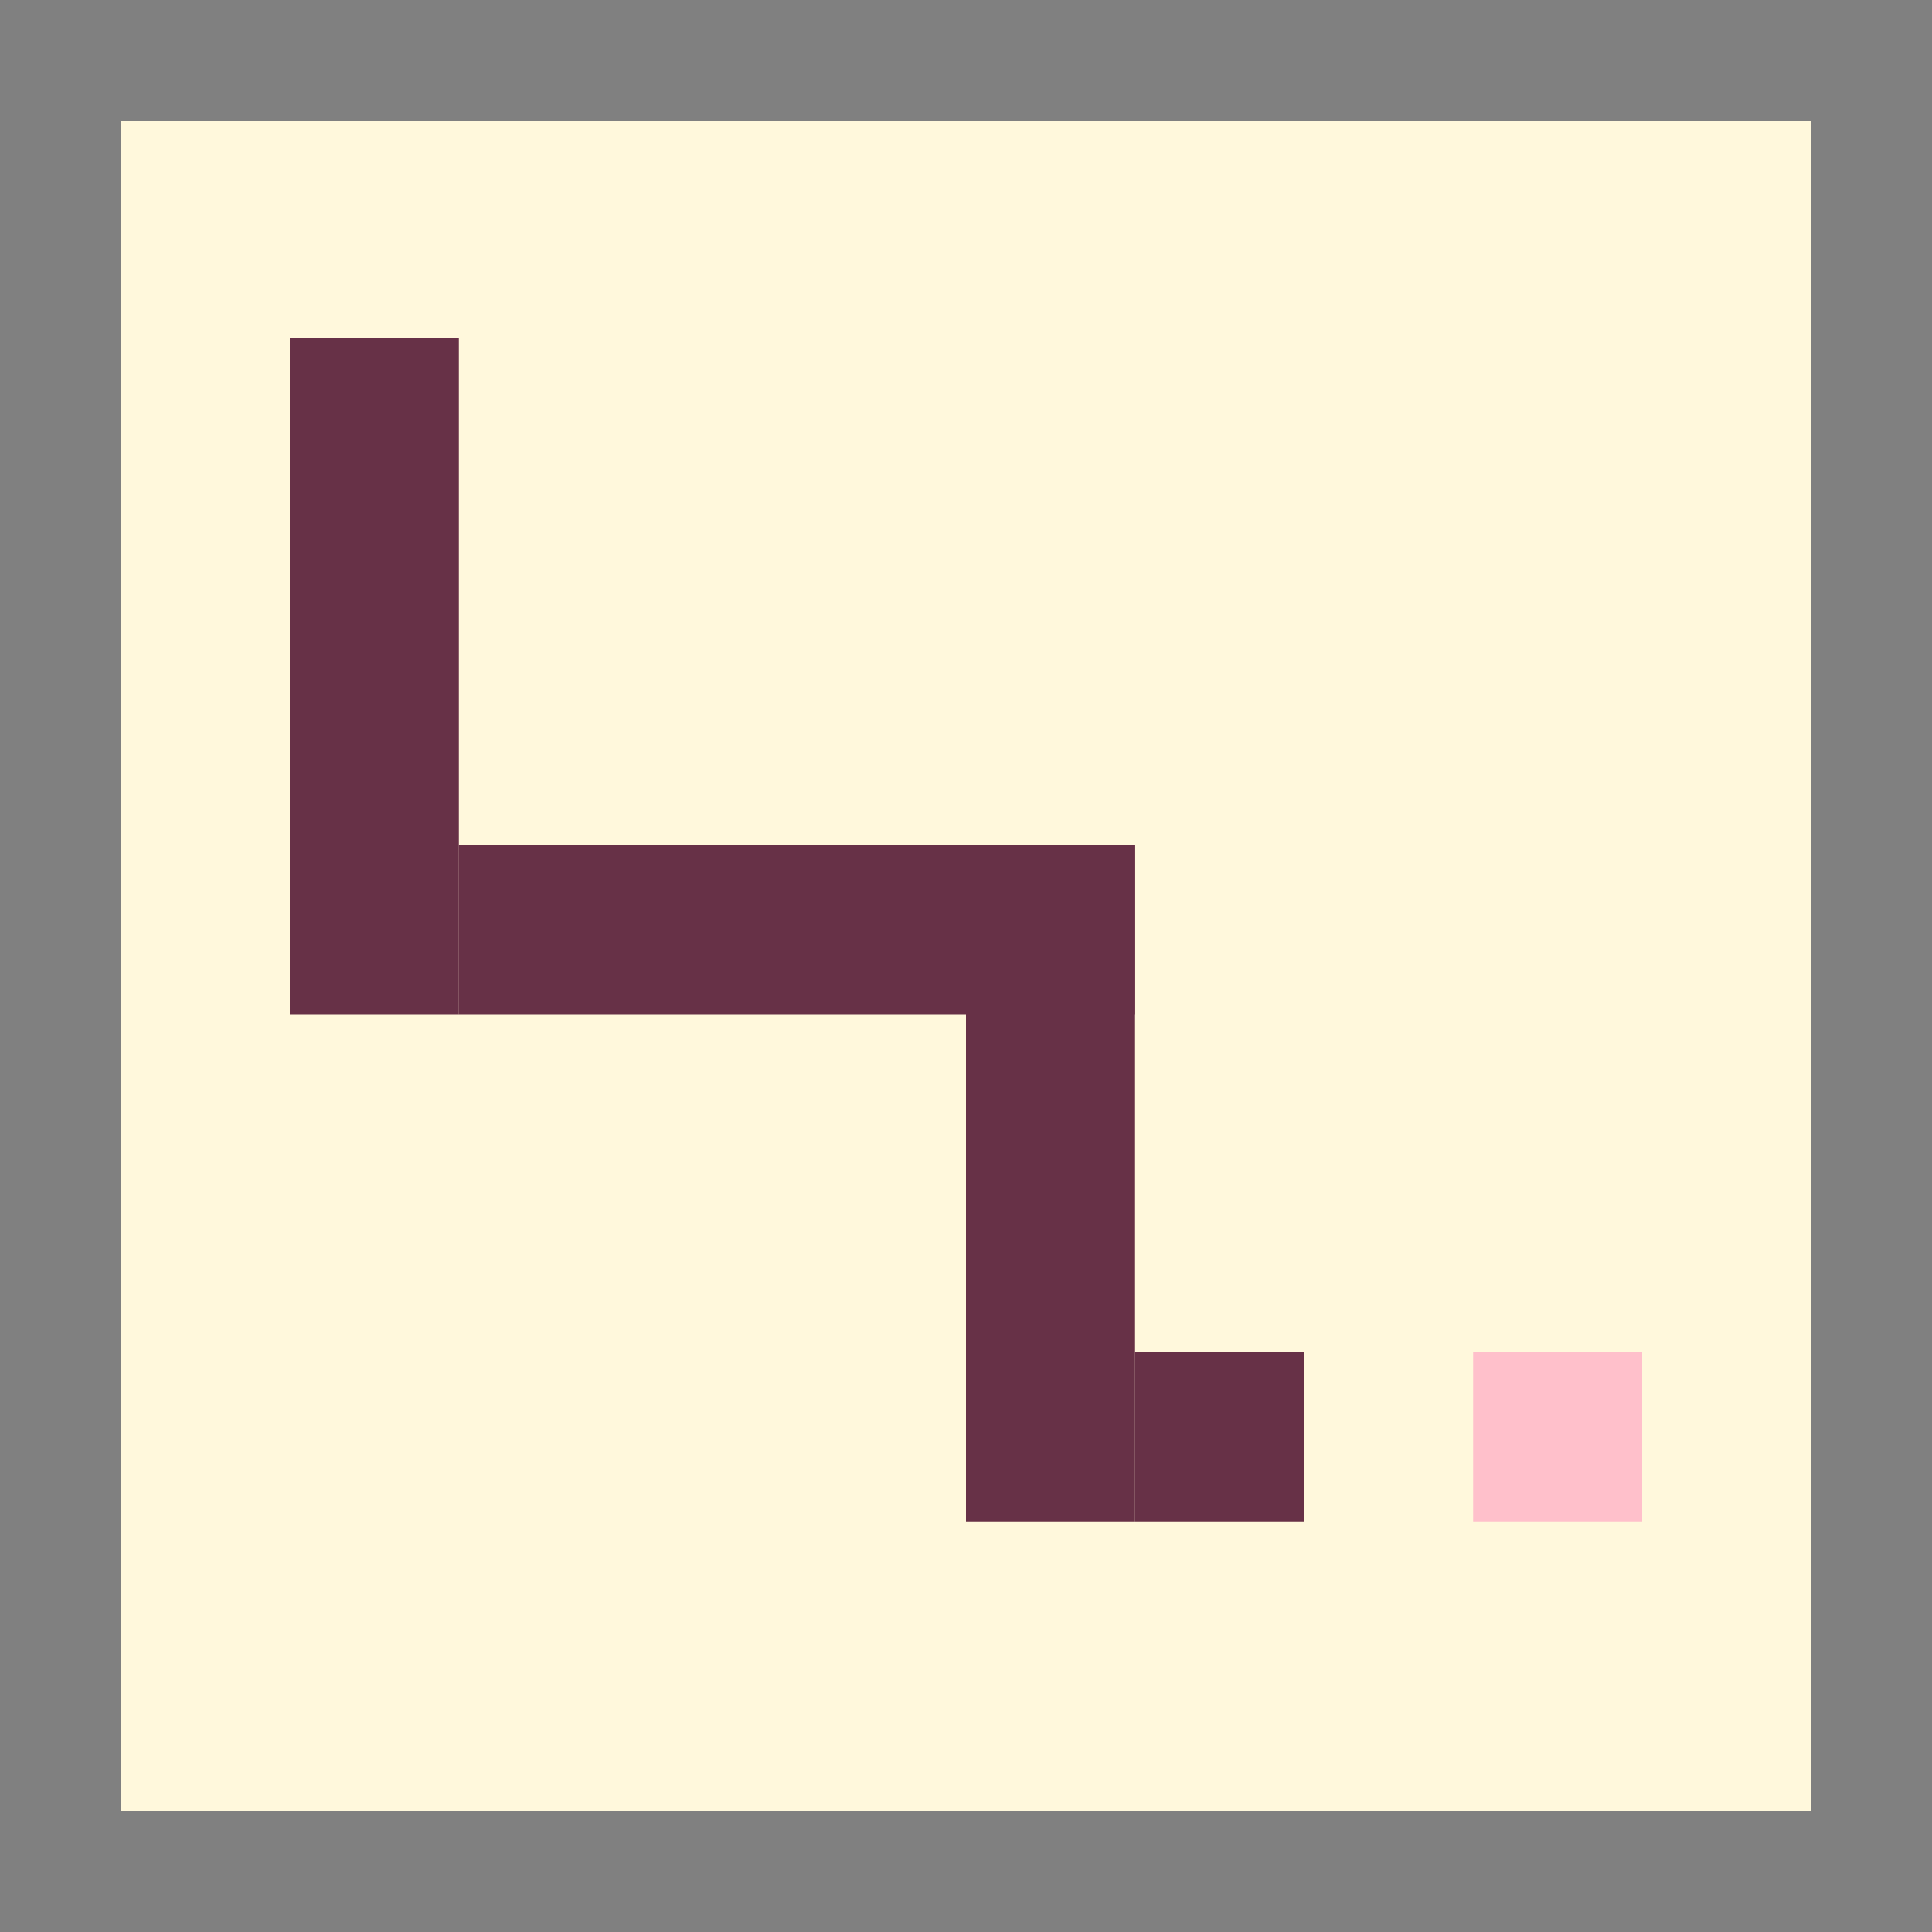 <?xml version="1.0" encoding="UTF-8" standalone="no"?>
<!DOCTYPE svg PUBLIC "-//W3C//DTD SVG 1.1//EN" "http://www.w3.org/Graphics/SVG/1.1/DTD/svg11.dtd">
<svg version="1.1" xmlns="http://www.w3.org/2000/svg" xmlns:xlink="http://www.w3.org/1999/xlink" preserveAspectRatio="xMidYMid meet" viewBox="0 0 200 200" width="200" height="200"><rect x="0" y="0" width="200" height="200" fill="#808080" stroke="none"/><defs><path d="M12.5 12.5L187.5 12.5L187.5 187.5L12.5 187.5L12.5 12.5Z" id="e3QeZpQj6z"></path><path d="M30 35L47.5 35L47.5 105L30 105L30 35Z" id="ddgr980I4"></path><path d="M117.5 140L135 140L135 157.5L117.5 157.5L117.5 140Z" id="c1wSZxSRKX"></path><path d="M117.5 87.5L117.5 105L47.5 105L47.5 87.5L117.5 87.5Z" id="b81yMqpgi"></path><path d="M100 87.5L117.5 87.5L117.5 157.5L100 157.5L100 87.5Z" id="c20tojpS0E"></path><path d="M152.5 140L170 140L170 157.5L152.5 157.5L152.5 140Z" id="d3PvM6sBPt"></path></defs><g><g><g><use xlink:href="#e3QeZpQj6z" opacity="1" fill="#fff8dc" fill-opacity="1"></use><g><use xlink:href="#e3QeZpQj6z" opacity="1" fill-opacity="0" stroke="#000000" stroke-width="0" stroke-opacity="1"></use></g></g><g><use xlink:href="#ddgr980I4" opacity="1" fill="#673147" fill-opacity="1"></use></g><g><use xlink:href="#c1wSZxSRKX" opacity="1" fill="#673147" fill-opacity="1"></use></g><g><use xlink:href="#b81yMqpgi" opacity="1" fill="#673147" fill-opacity="1"></use></g><g><use xlink:href="#c20tojpS0E" opacity="1" fill="#673147" fill-opacity="1"></use></g><g><use xlink:href="#d3PvM6sBPt" opacity="1" fill="#ffc0cb" fill-opacity="1"></use></g></g></g></svg>